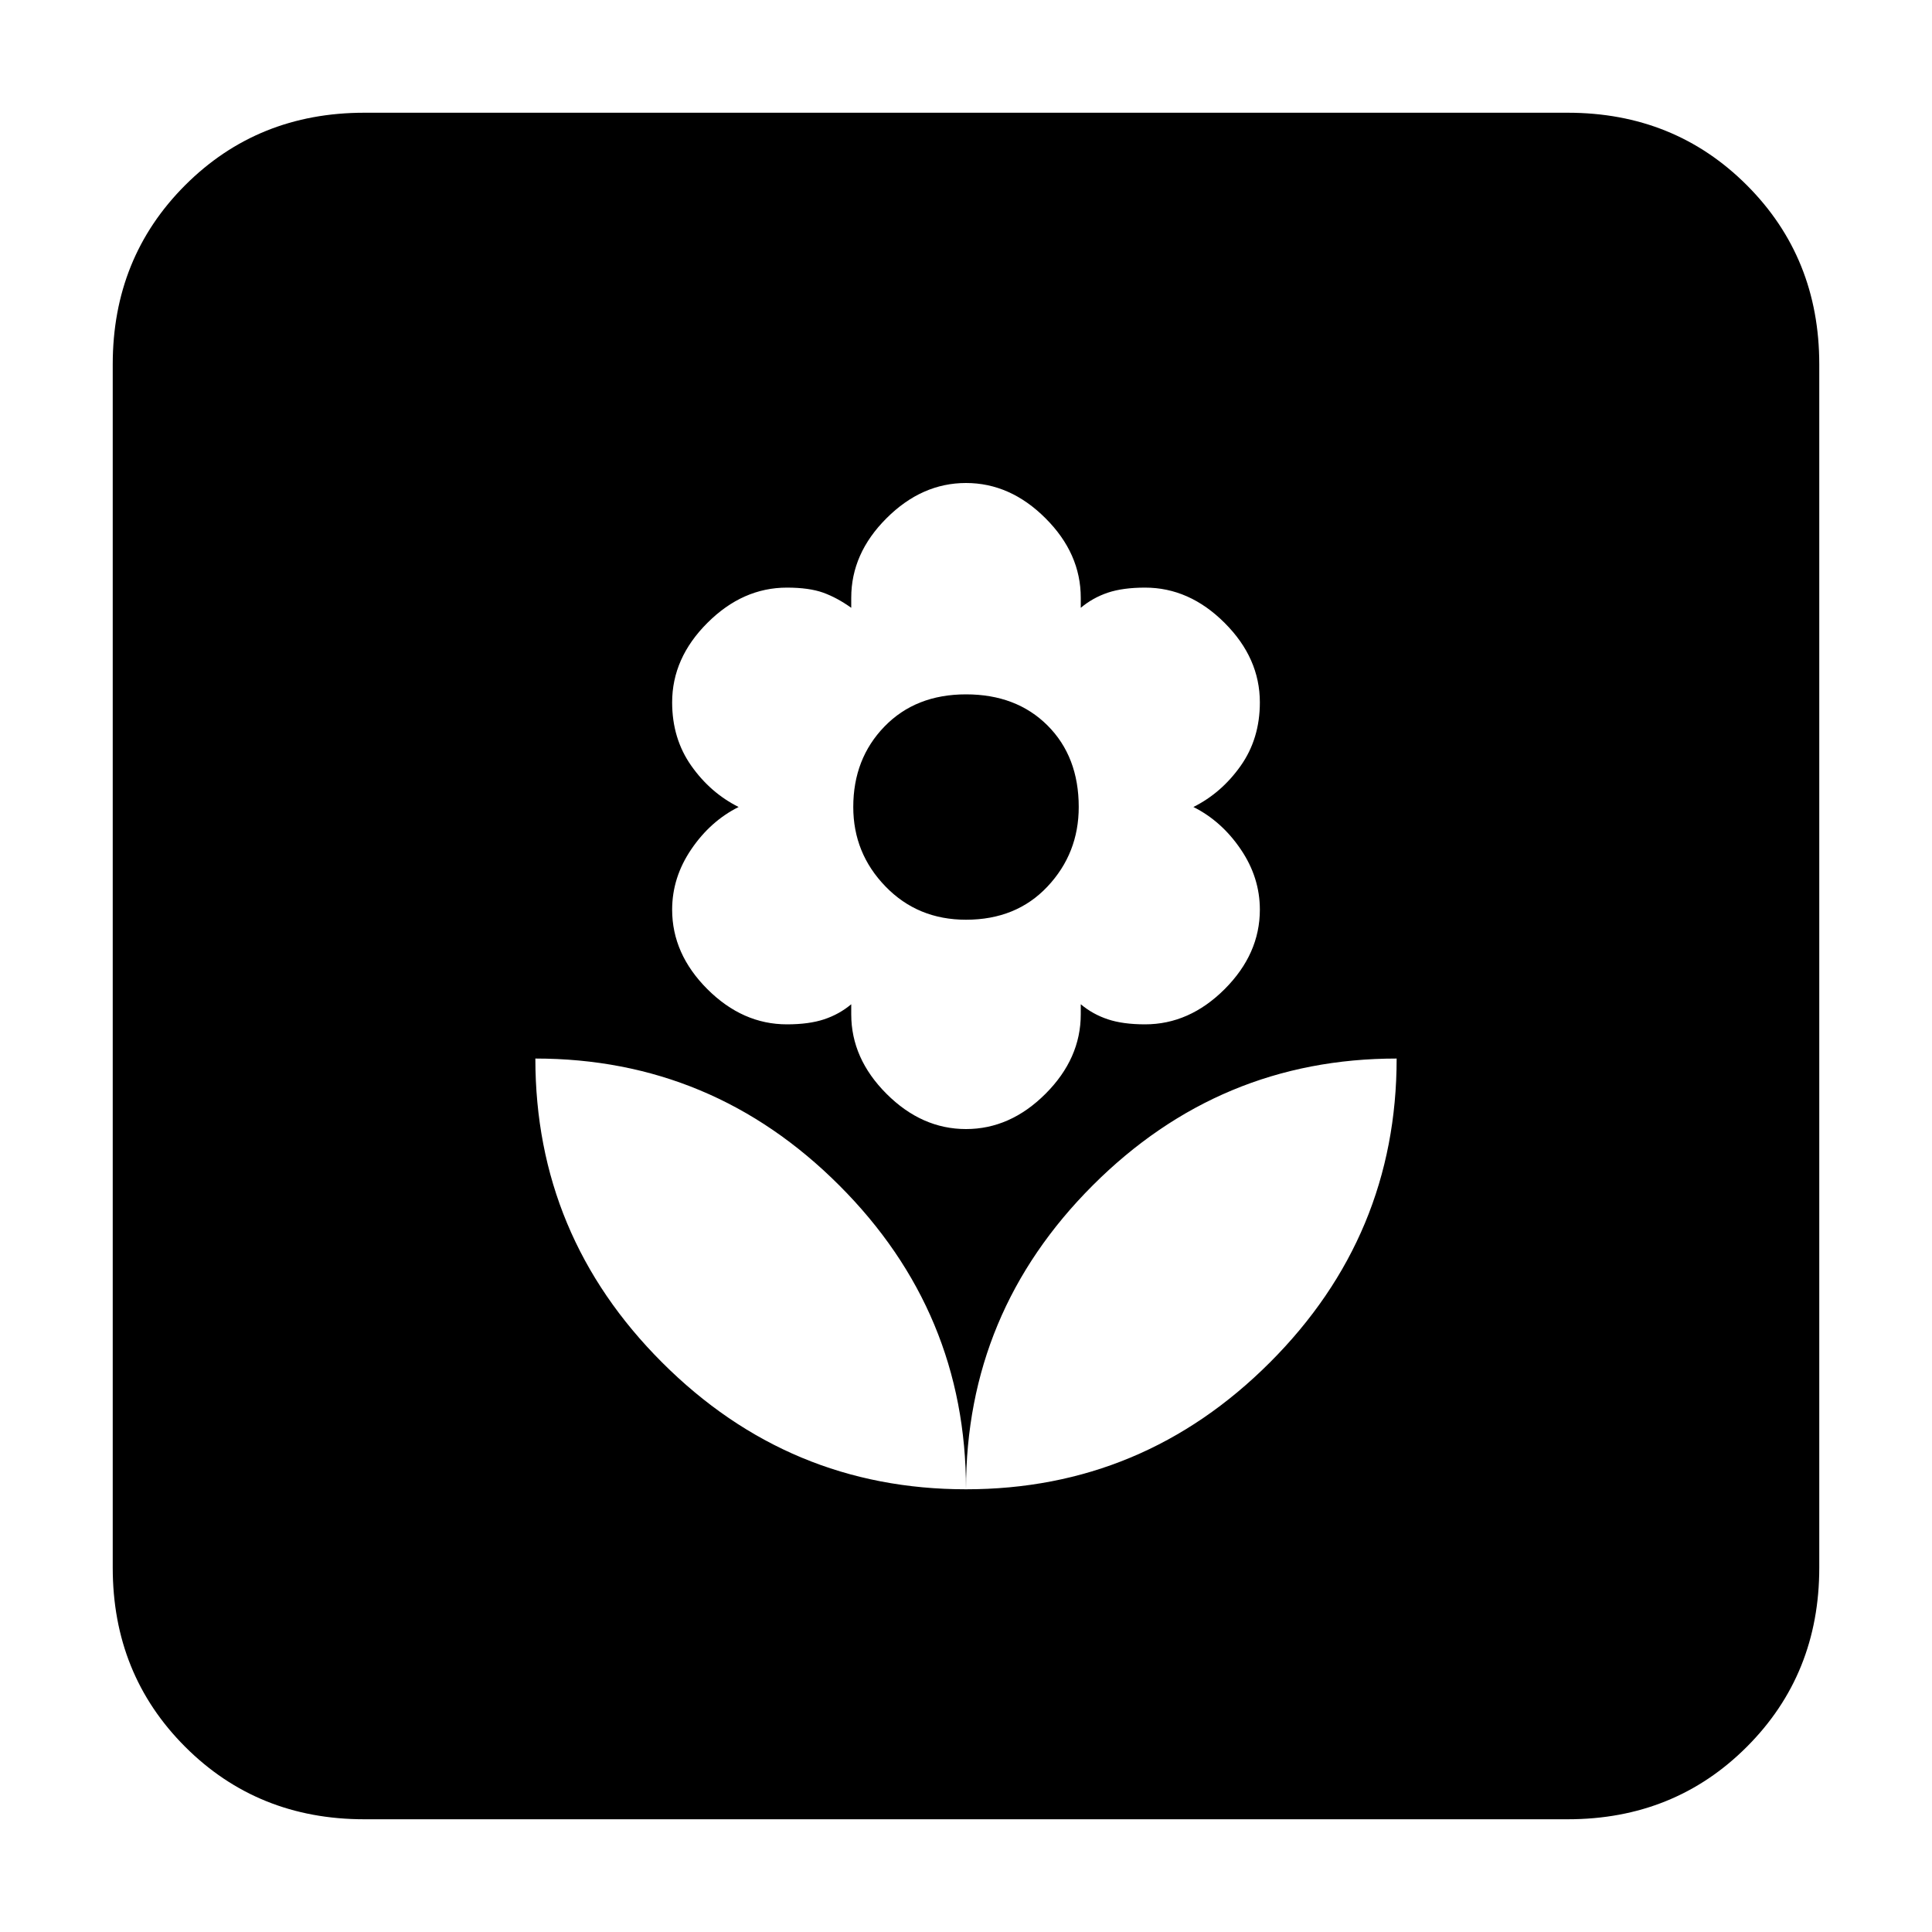 <svg xmlns="http://www.w3.org/2000/svg" height="20" width="20"><path d="M10 15.417Q11.833 15.417 13.146 14.104Q14.458 12.792 14.458 10.958Q12.625 10.958 11.312 12.271Q10 13.583 10 15.417ZM10 15.417Q10 13.583 8.688 12.271Q7.375 10.958 5.542 10.958Q5.542 12.792 6.854 14.104Q8.167 15.417 10 15.417ZM10 11.688Q10.458 11.688 10.823 11.323Q11.188 10.958 11.188 10.5V10.396Q11.312 10.5 11.469 10.552Q11.625 10.604 11.854 10.604Q12.312 10.604 12.677 10.24Q13.042 9.875 13.042 9.417Q13.042 9.083 12.844 8.792Q12.646 8.5 12.354 8.354Q12.646 8.208 12.844 7.927Q13.042 7.646 13.042 7.271Q13.042 6.812 12.677 6.448Q12.312 6.083 11.854 6.083Q11.625 6.083 11.469 6.135Q11.312 6.188 11.188 6.292V6.188Q11.188 5.729 10.823 5.365Q10.458 5 10 5Q9.542 5 9.177 5.365Q8.812 5.729 8.812 6.188V6.292Q8.667 6.188 8.521 6.135Q8.375 6.083 8.146 6.083Q7.688 6.083 7.323 6.448Q6.958 6.812 6.958 7.271Q6.958 7.646 7.156 7.927Q7.354 8.208 7.646 8.354Q7.354 8.5 7.156 8.792Q6.958 9.083 6.958 9.417Q6.958 9.875 7.323 10.24Q7.688 10.604 8.146 10.604Q8.375 10.604 8.531 10.552Q8.688 10.5 8.812 10.396V10.5Q8.812 10.958 9.177 11.323Q9.542 11.688 10 11.688ZM10 9.521Q9.5 9.521 9.167 9.177Q8.833 8.833 8.833 8.354Q8.833 7.854 9.156 7.521Q9.479 7.188 10 7.188Q10.521 7.188 10.844 7.51Q11.167 7.833 11.167 8.354Q11.167 8.833 10.844 9.177Q10.521 9.521 10 9.521ZM3.771 18.833Q2.667 18.833 1.917 18.083Q1.167 17.333 1.167 16.229V3.771Q1.167 2.667 1.917 1.917Q2.667 1.167 3.771 1.167H16.229Q17.333 1.167 18.083 1.917Q18.833 2.667 18.833 3.771V16.229Q18.833 17.333 18.083 18.083Q17.333 18.833 16.229 18.833Z"/></svg>
